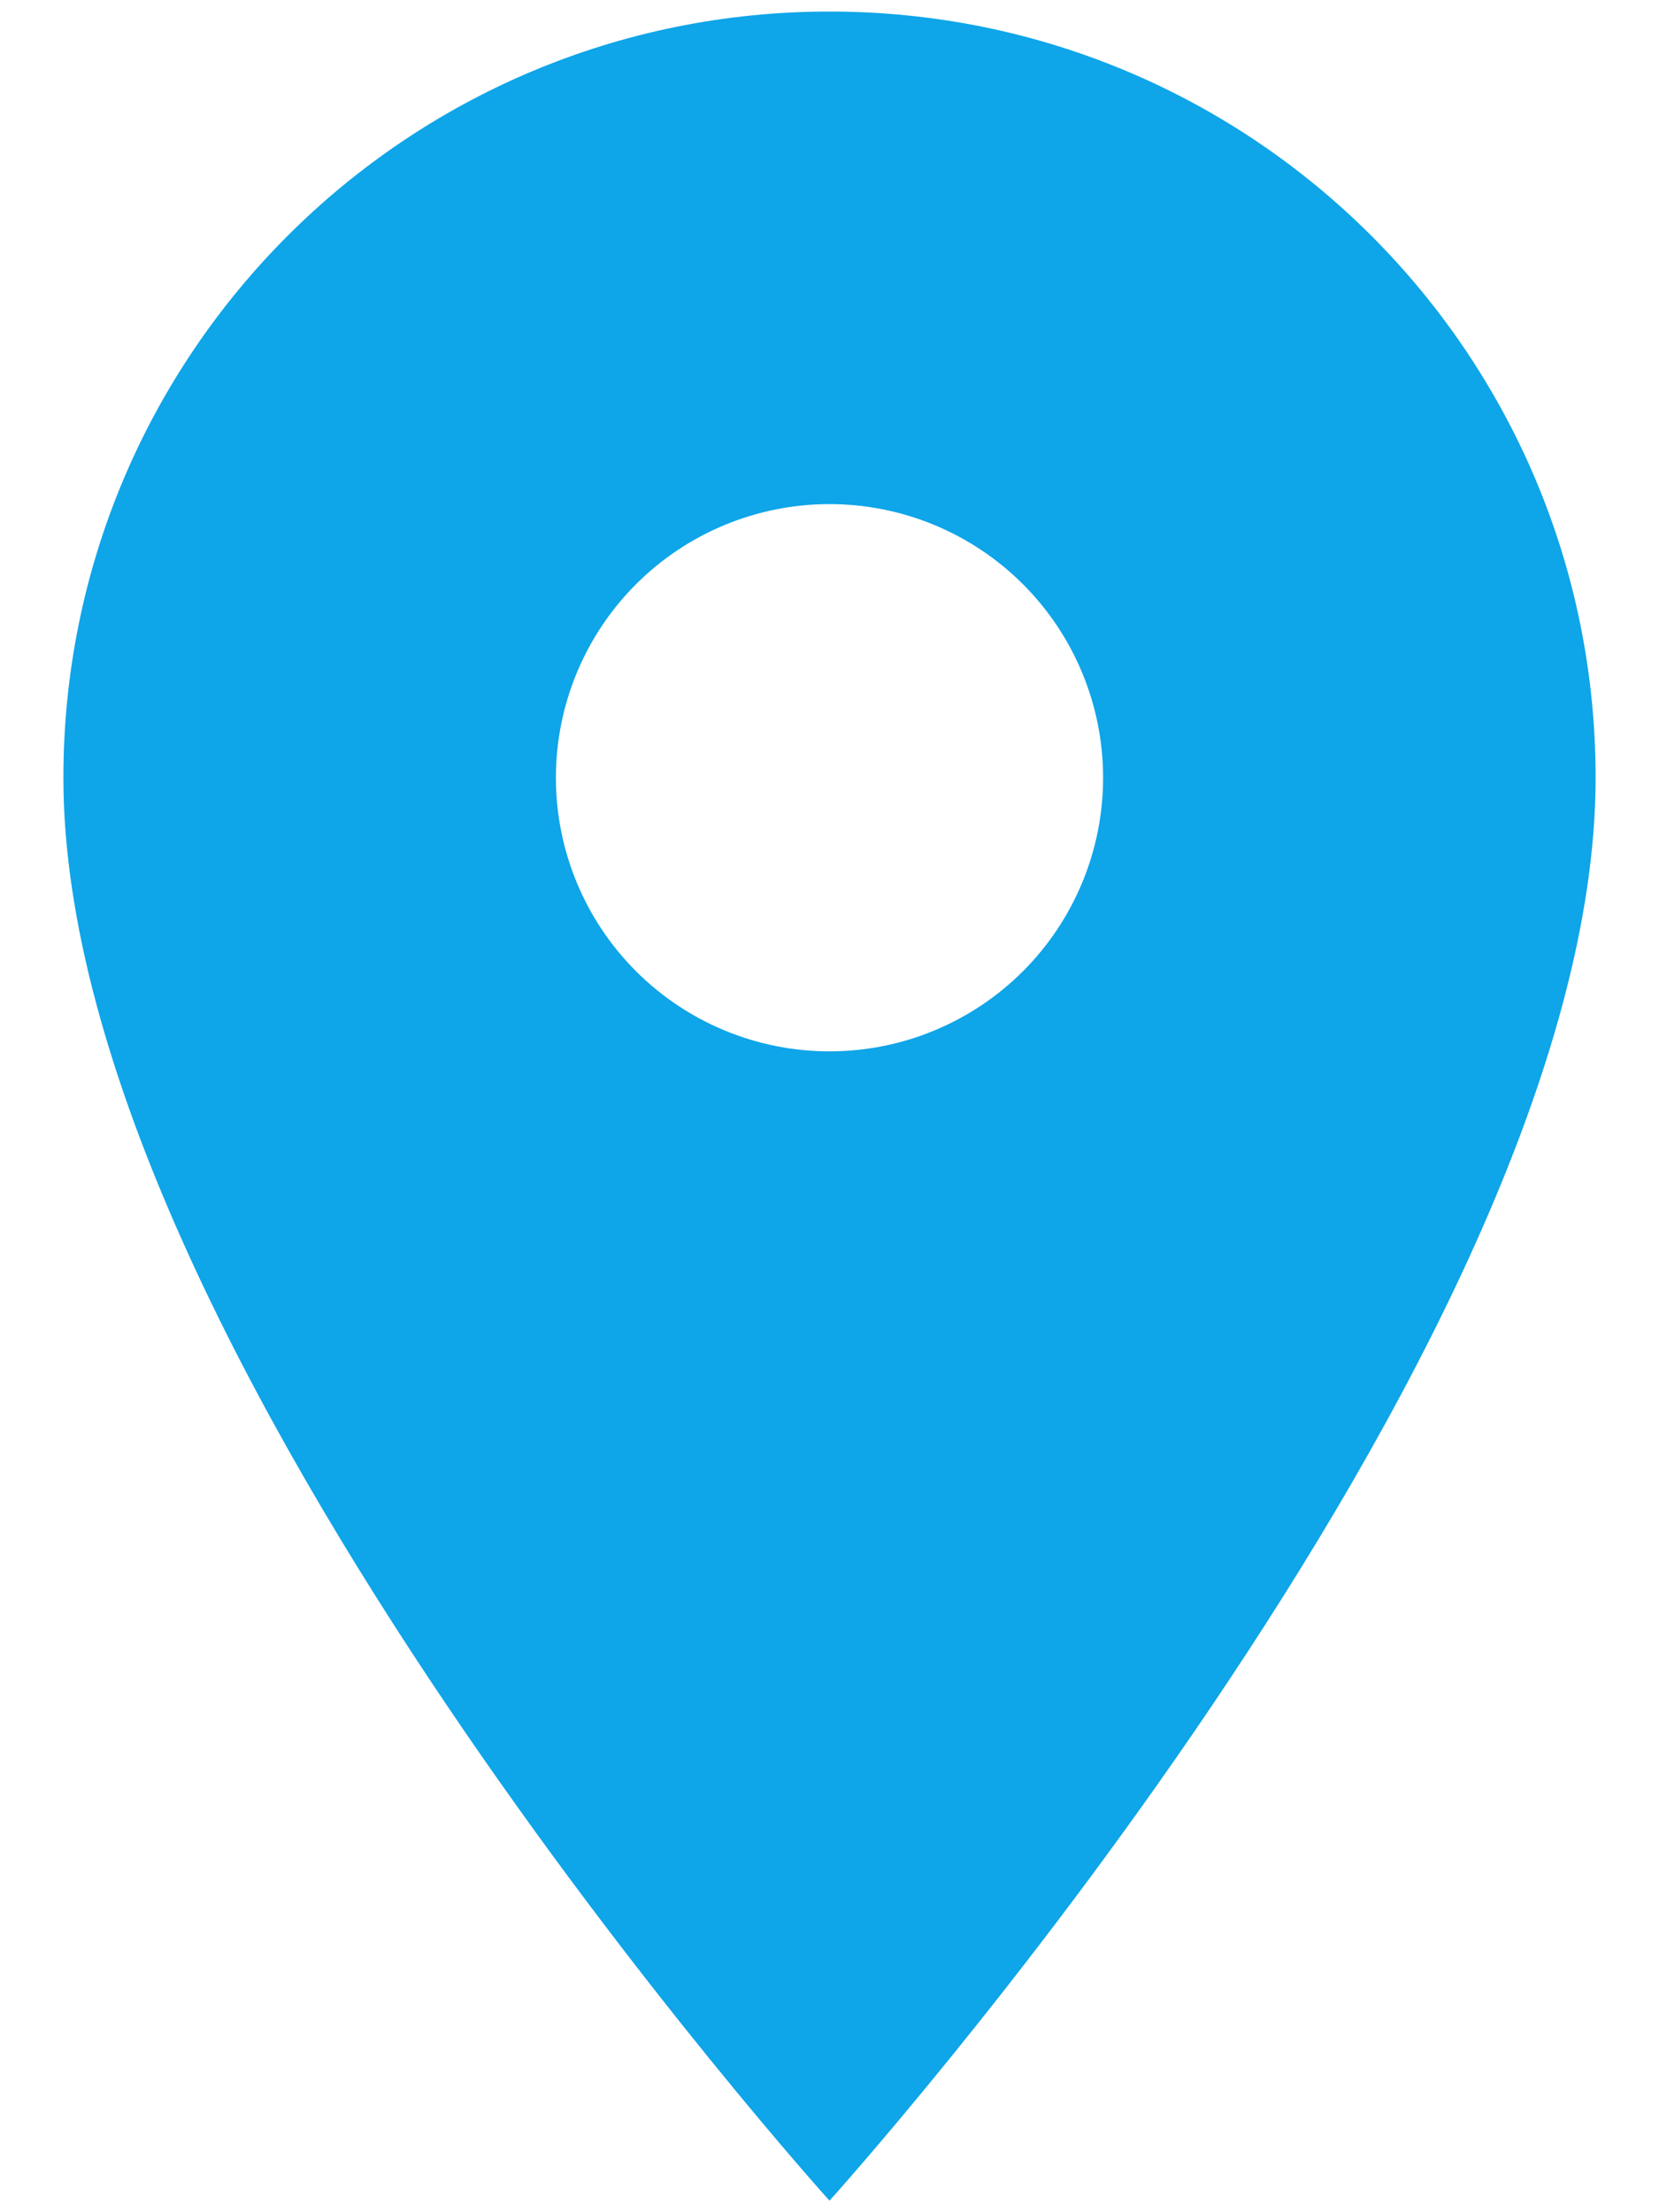 <svg width="24" height="32" viewBox="0 0 24 32" fill="none" xmlns="http://www.w3.org/2000/svg">
<path d="M12 0.167C5.873 0.167 0.917 5.123 0.917 11.25C0.917 19.563 12 31.833 12 31.833C12 31.833 23.083 19.563 23.083 11.25C23.083 5.123 18.128 0.167 12 0.167ZM12 15.208C10.95 15.208 9.943 14.791 9.201 14.049C8.459 13.307 8.042 12.3 8.042 11.25C8.042 10.2 8.459 9.193 9.201 8.451C9.943 7.709 10.95 7.292 12 7.292C13.05 7.292 14.057 7.709 14.799 8.451C15.541 9.193 15.958 10.2 15.958 11.25C15.958 12.3 15.541 13.307 14.799 14.049C14.057 14.791 13.05 15.208 12 15.208Z" fill="#0EA5E9"/>
</svg>
